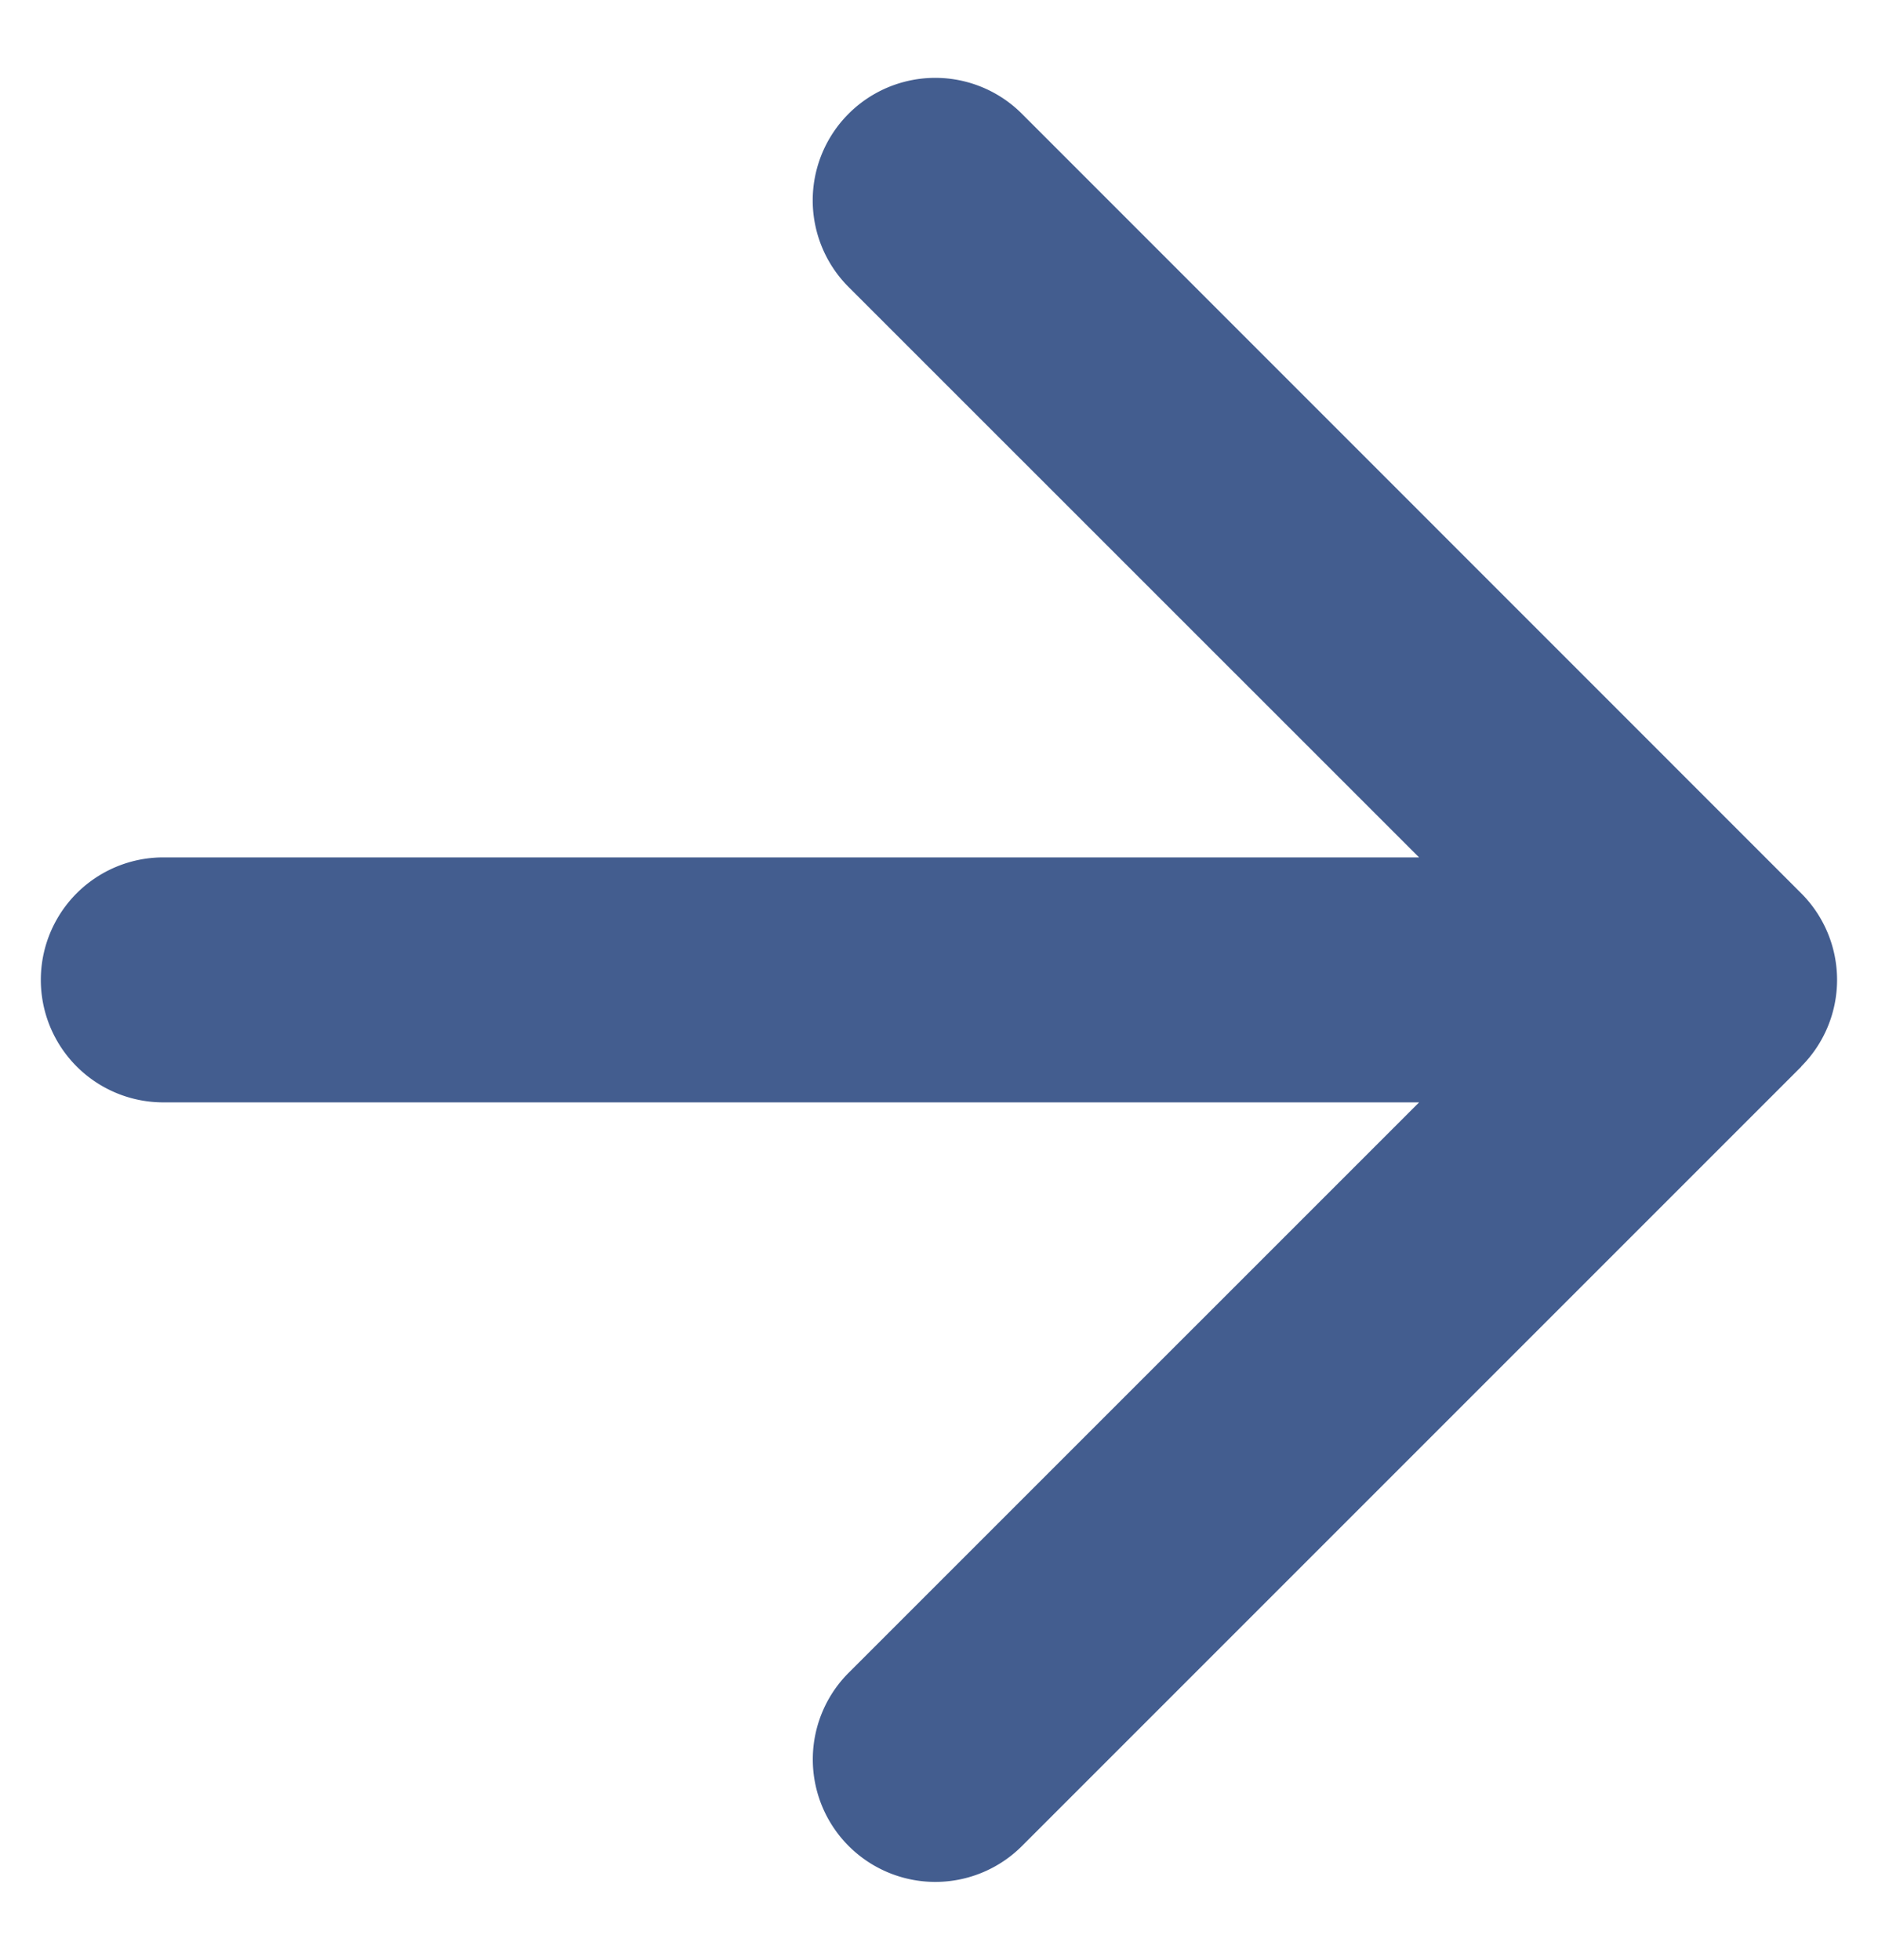<svg width="23" height="24" fill="none" xmlns="http://www.w3.org/2000/svg"><path d="M2 10.5a1.5 1.5 0 000 3v-3zm20.06 2.56a1.5 1.5 0 000-2.12l-9.545-9.547a1.5 1.5 0 10-2.122 2.122L18.88 12l-8.486 8.485a1.5 1.5 0 102.122 2.122l9.546-9.546zM2 13.5h19v-3H2v3z" fill="#435D8F"/></svg>